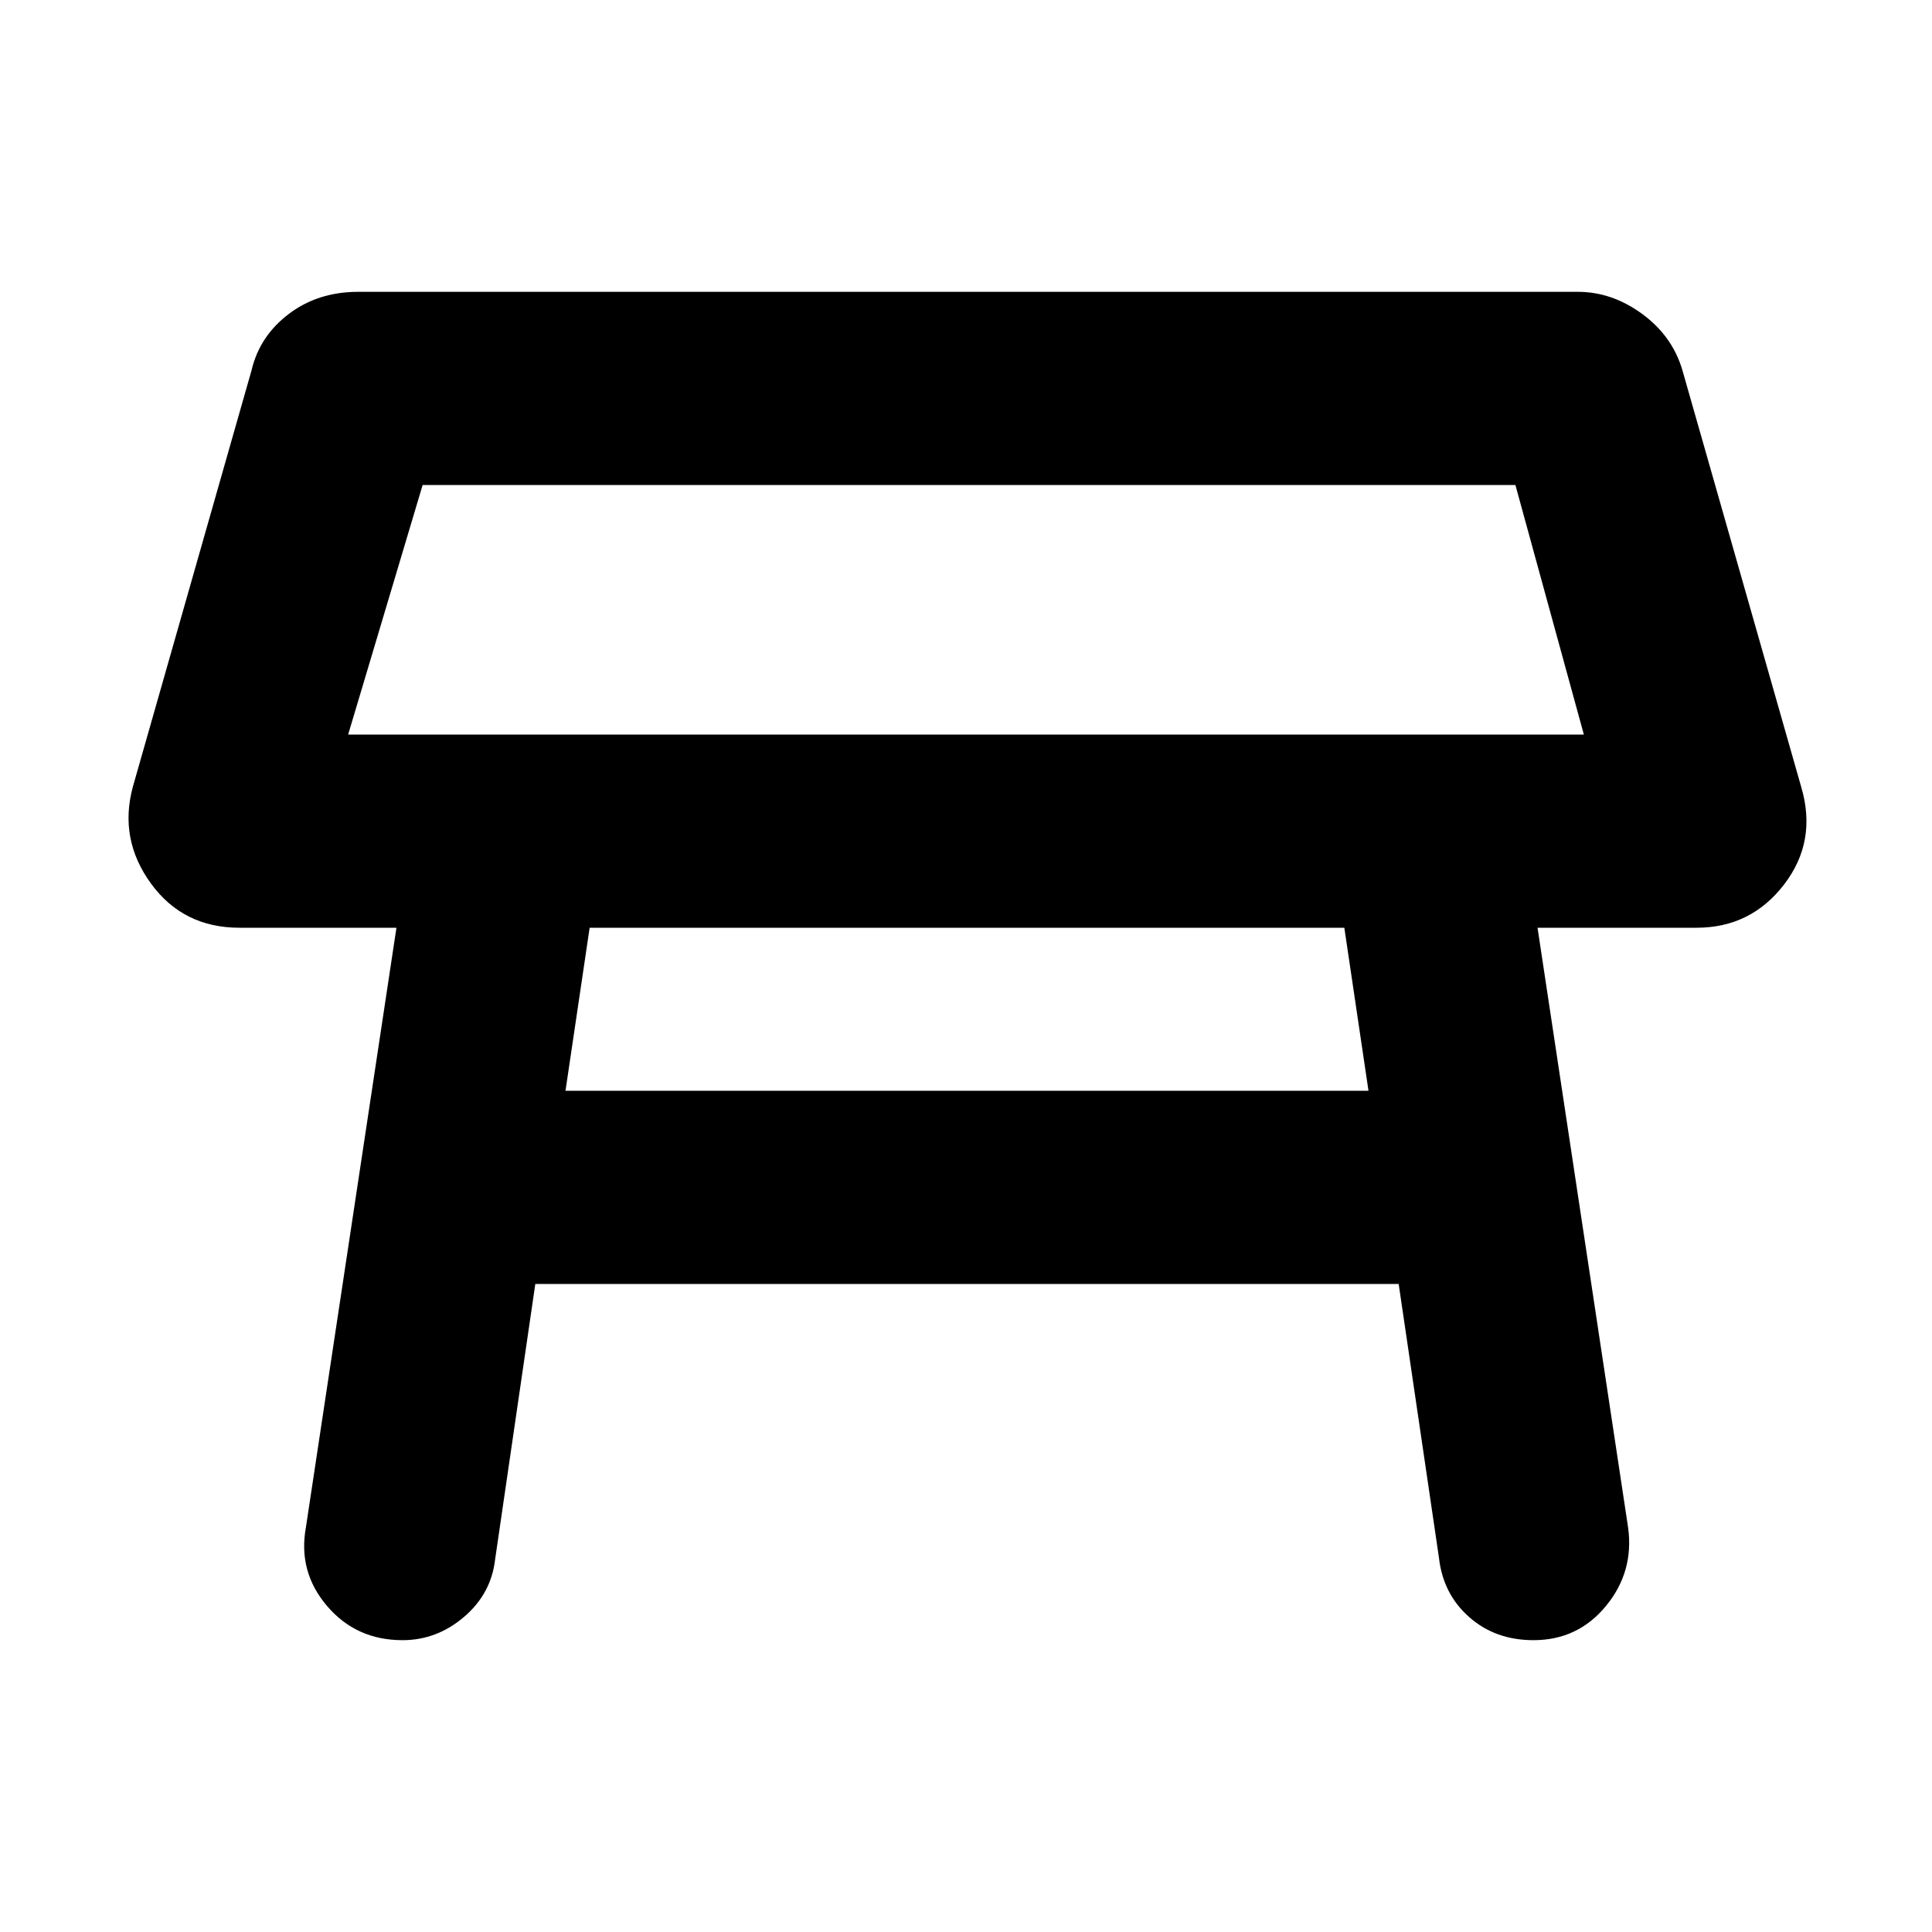 <svg xmlns="http://www.w3.org/2000/svg" height="40" width="40"><path d="M7.208 15.208h25.584l-1.417-5.166H8.75Zm12.834-2.583Zm-8.334 9.958h16.625l-.5-3.375H12.208ZM8.333 33.958q-.958 0-1.562-.708-.604-.708-.438-1.625l1.875-12.417h-3.25q-1.166 0-1.833-.916-.667-.917-.375-2l2.458-8.625q.167-.709.771-1.167.604-.458 1.438-.458h25.25q.708 0 1.333.458t.833 1.167l2.459 8.625q.333 1.125-.354 2.02-.688.896-1.813.896h-3.292l1.875 12.417q.125.917-.458 1.625t-1.5.708q-.792 0-1.333-.479-.542-.479-.625-1.229l-.834-5.667H11.083l-.833 5.709q-.083.708-.646 1.187-.562.479-1.271.479Z"/></svg>